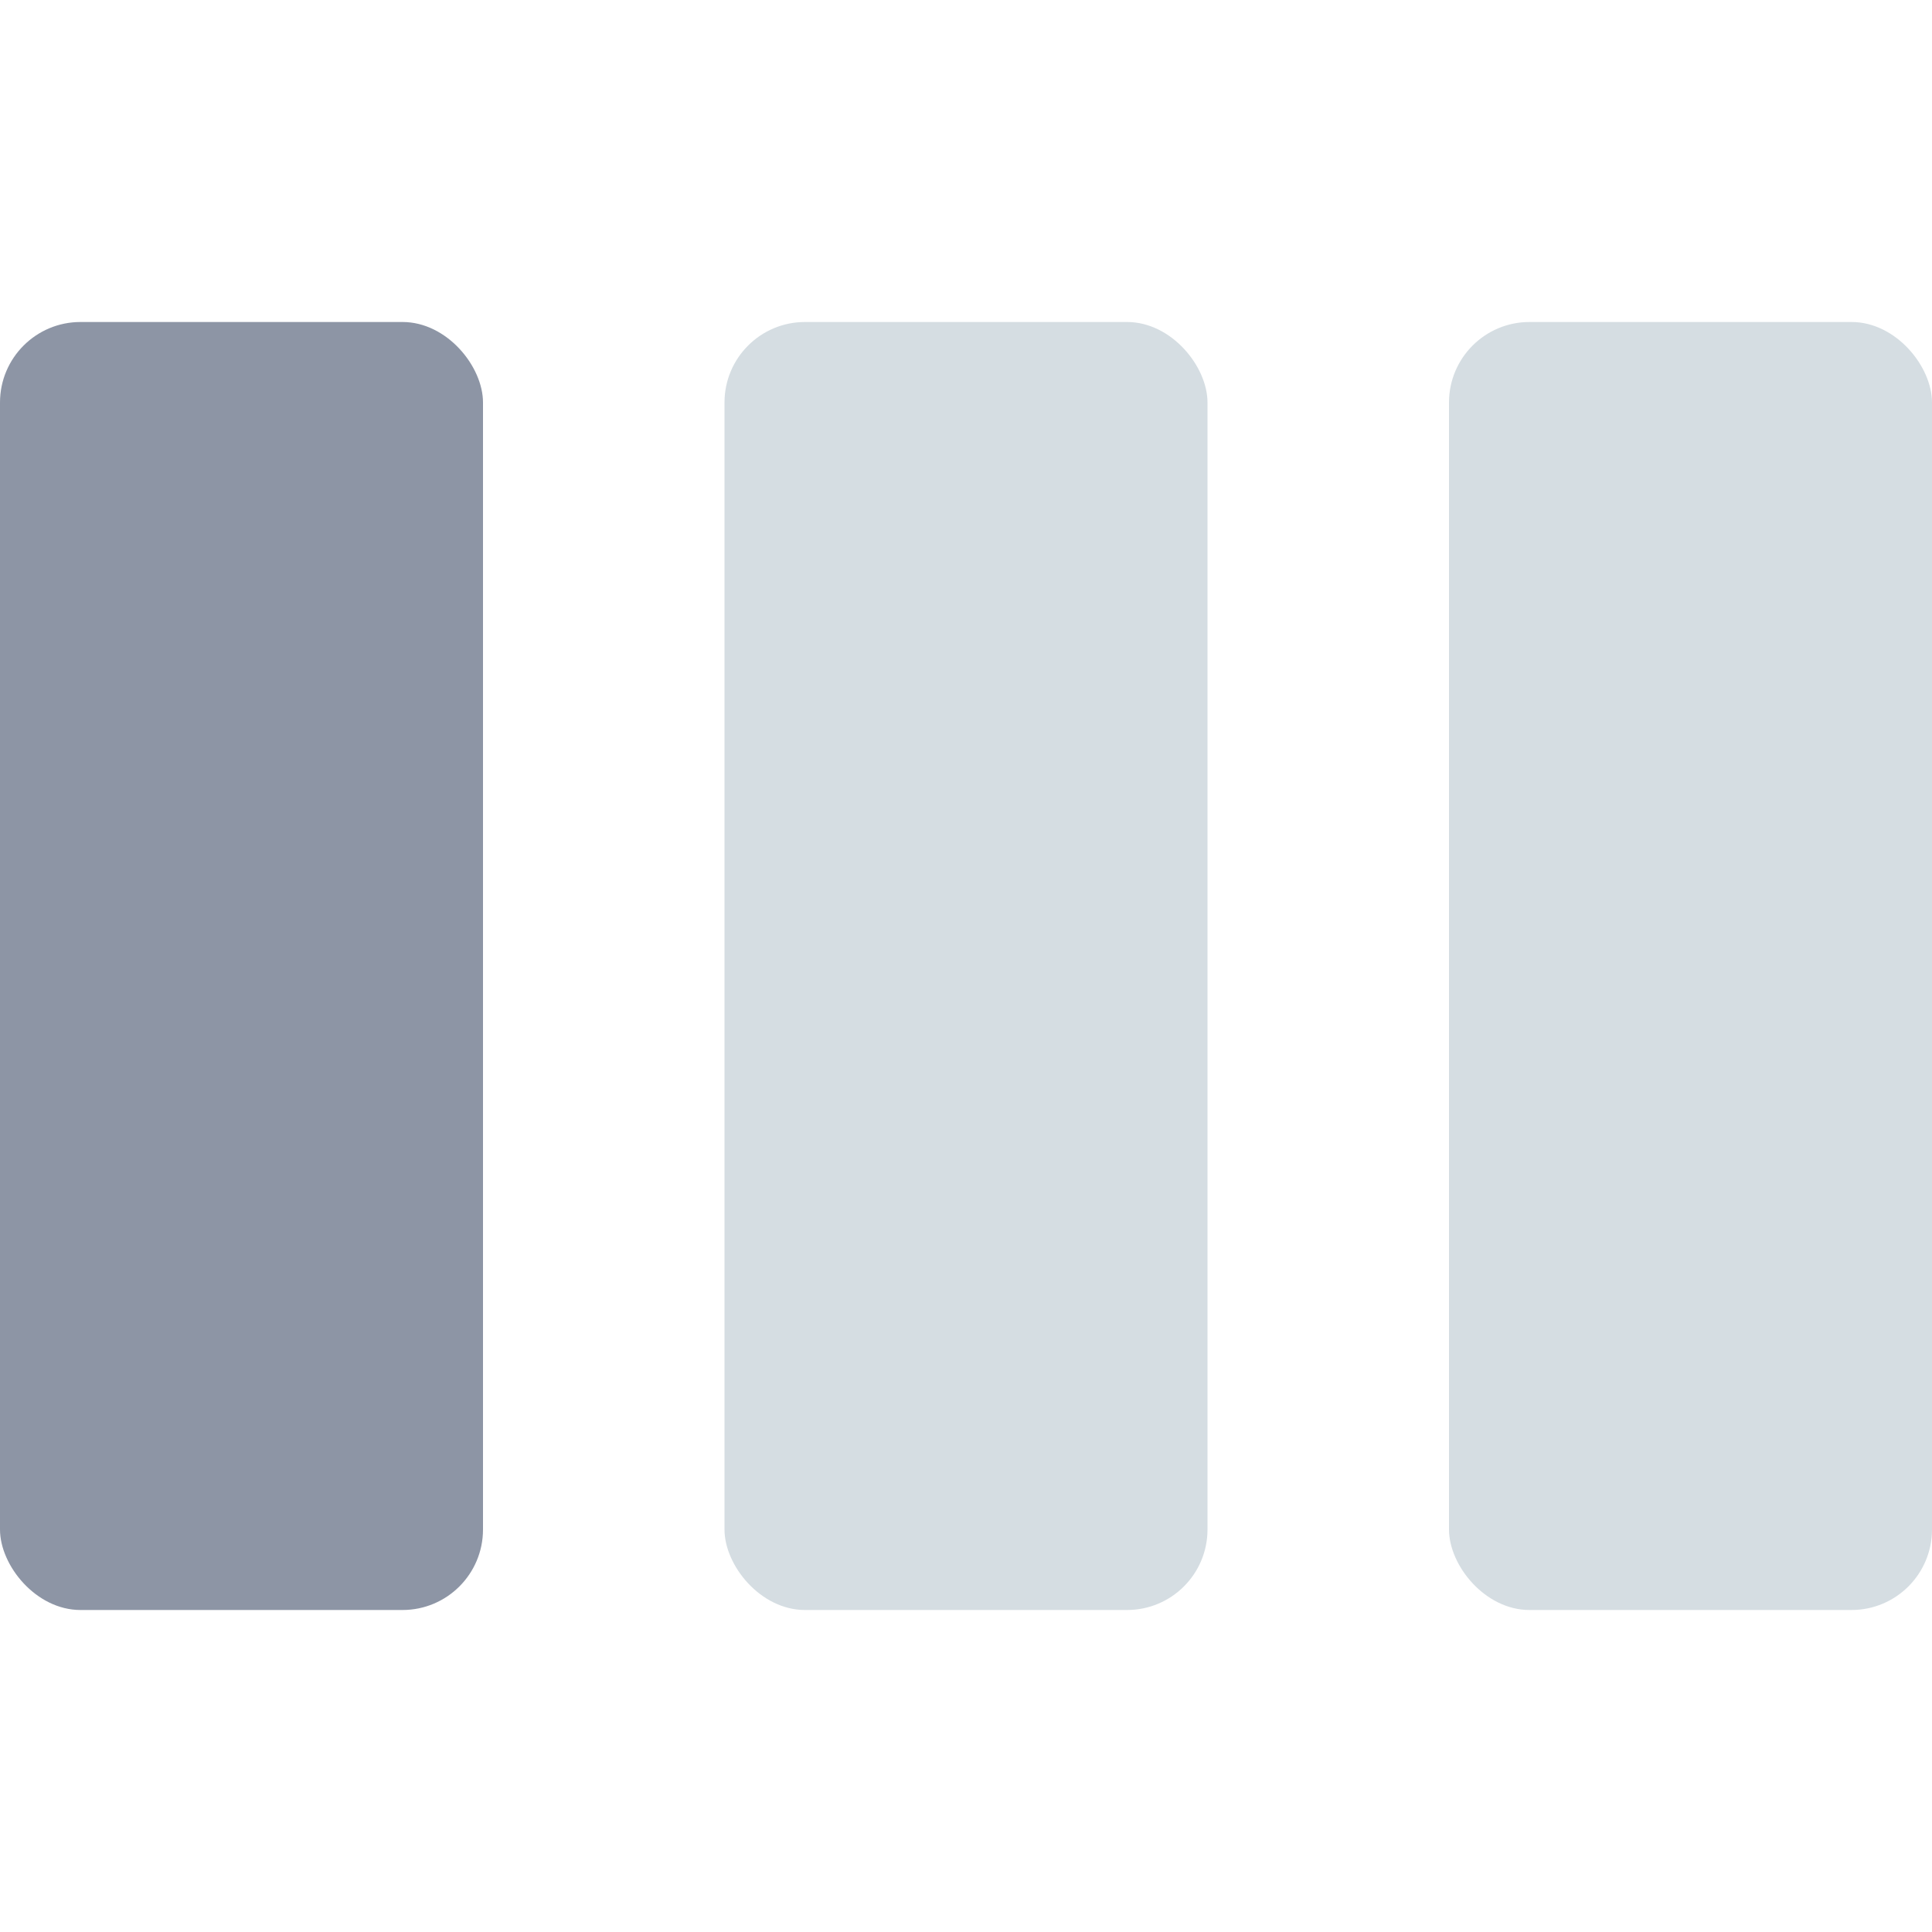 <svg width="24" height="24" viewBox="0 0 24 24" fill="none" xmlns="http://www.w3.org/2000/svg">
<rect y="4" width="6" height="16" rx="1" fill="#8D95A5"/>
<rect x="9" y="4" width="6" height="16" rx="1" fill="#D5DDE2"/>
<rect x="18" y="4" width="6" height="16" rx="1" fill="#D5DDE2"/>
</svg>
